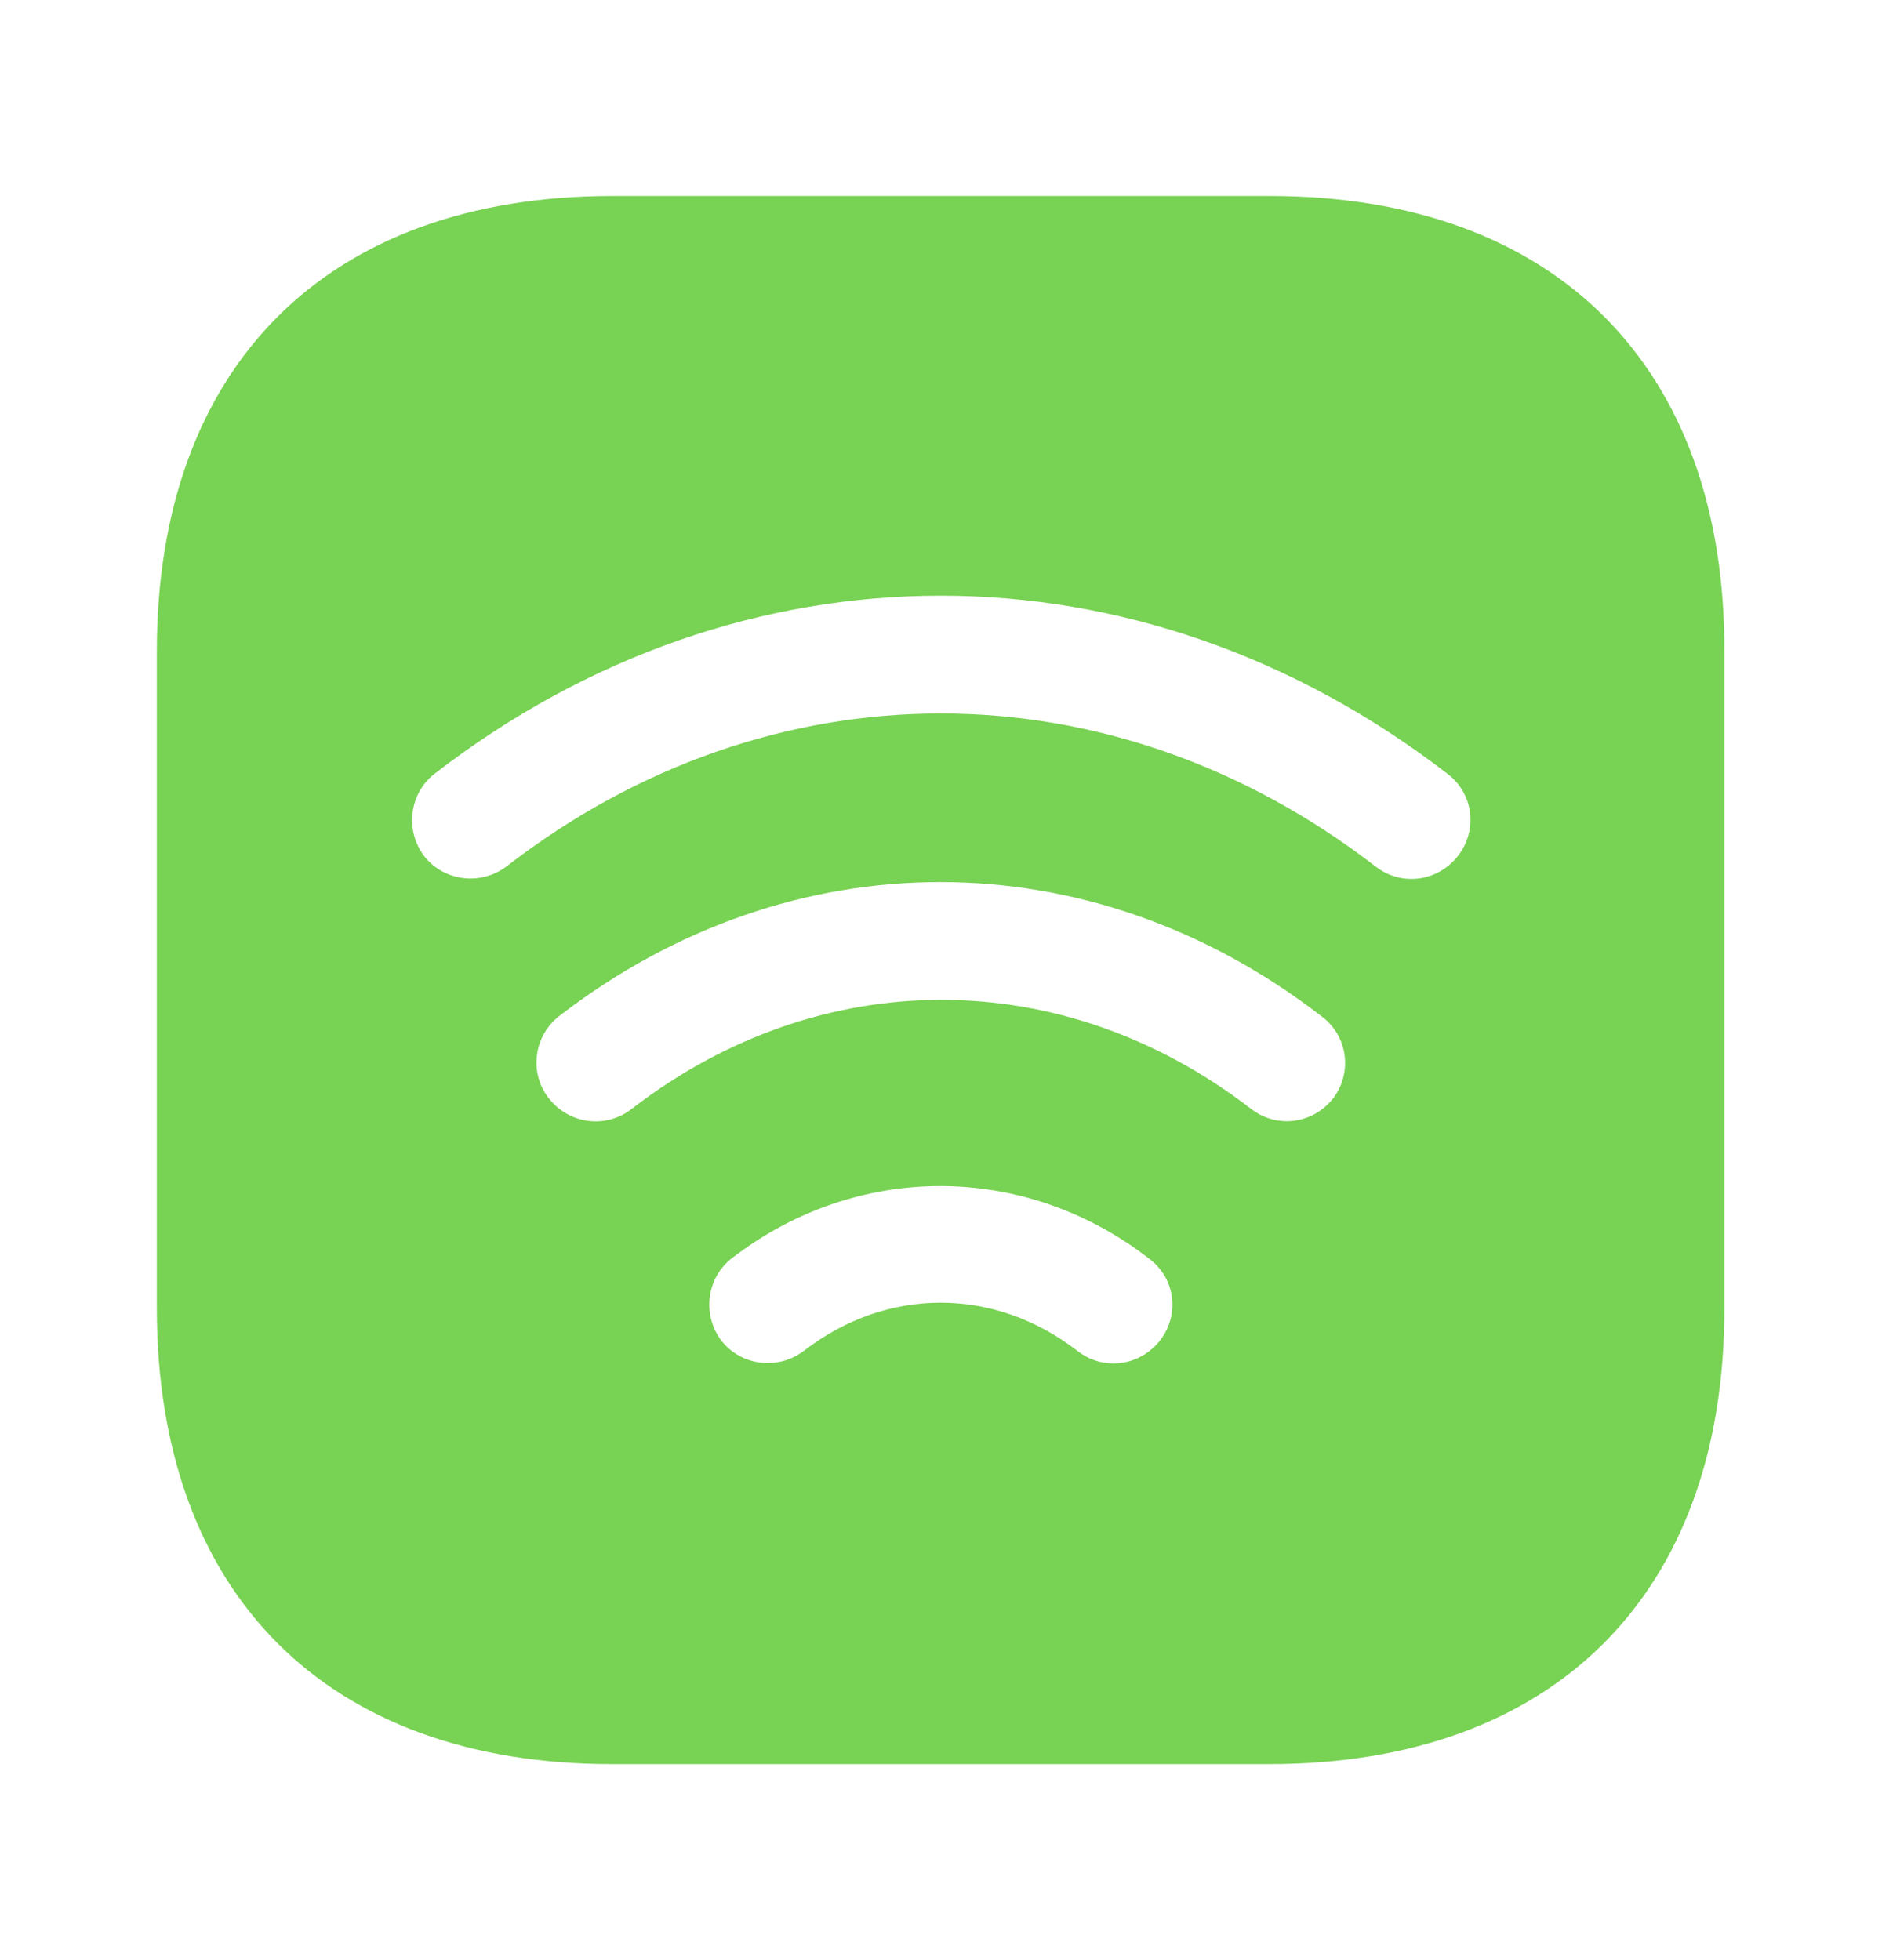 <svg width="24" height="25" viewBox="0 0 24 25" fill="none" xmlns="http://www.w3.org/2000/svg">
<path d="M16.19 2.5H7.81C4.17 2.5 2 4.67 2 8.31V16.68C2 20.33 4.17 22.5 7.81 22.5H16.18C19.82 22.5 21.99 20.33 21.99 16.69V8.31C22 4.67 19.83 2.5 16.19 2.5ZM14.79 17.1C14.64 17.29 14.42 17.39 14.2 17.39C14.04 17.39 13.88 17.34 13.74 17.23C12.68 16.41 11.31 16.41 10.25 17.23C9.92 17.48 9.45 17.42 9.2 17.1C8.95 16.77 9.01 16.3 9.33 16.05C10.92 14.82 13.06 14.82 14.65 16.05C14.99 16.3 15.05 16.77 14.79 17.1ZM17 14.01C16.85 14.2 16.63 14.3 16.41 14.3C16.25 14.3 16.09 14.25 15.95 14.14C13.55 12.29 10.46 12.29 8.06 14.14C7.73 14.4 7.26 14.34 7 14.01C6.74 13.68 6.81 13.21 7.13 12.96C10.08 10.68 13.9 10.68 16.85 12.96C17.19 13.21 17.25 13.68 17 14.01ZM18.59 10.92C18.44 11.11 18.22 11.21 18 11.21C17.84 11.21 17.68 11.16 17.54 11.05C14.17 8.45 9.82 8.45 6.46 11.05C6.13 11.3 5.66 11.24 5.41 10.92C5.16 10.59 5.22 10.12 5.54 9.87C9.46 6.84 14.53 6.84 18.46 9.87C18.79 10.12 18.85 10.59 18.59 10.92Z" fill="#78D253"/>
</svg>
